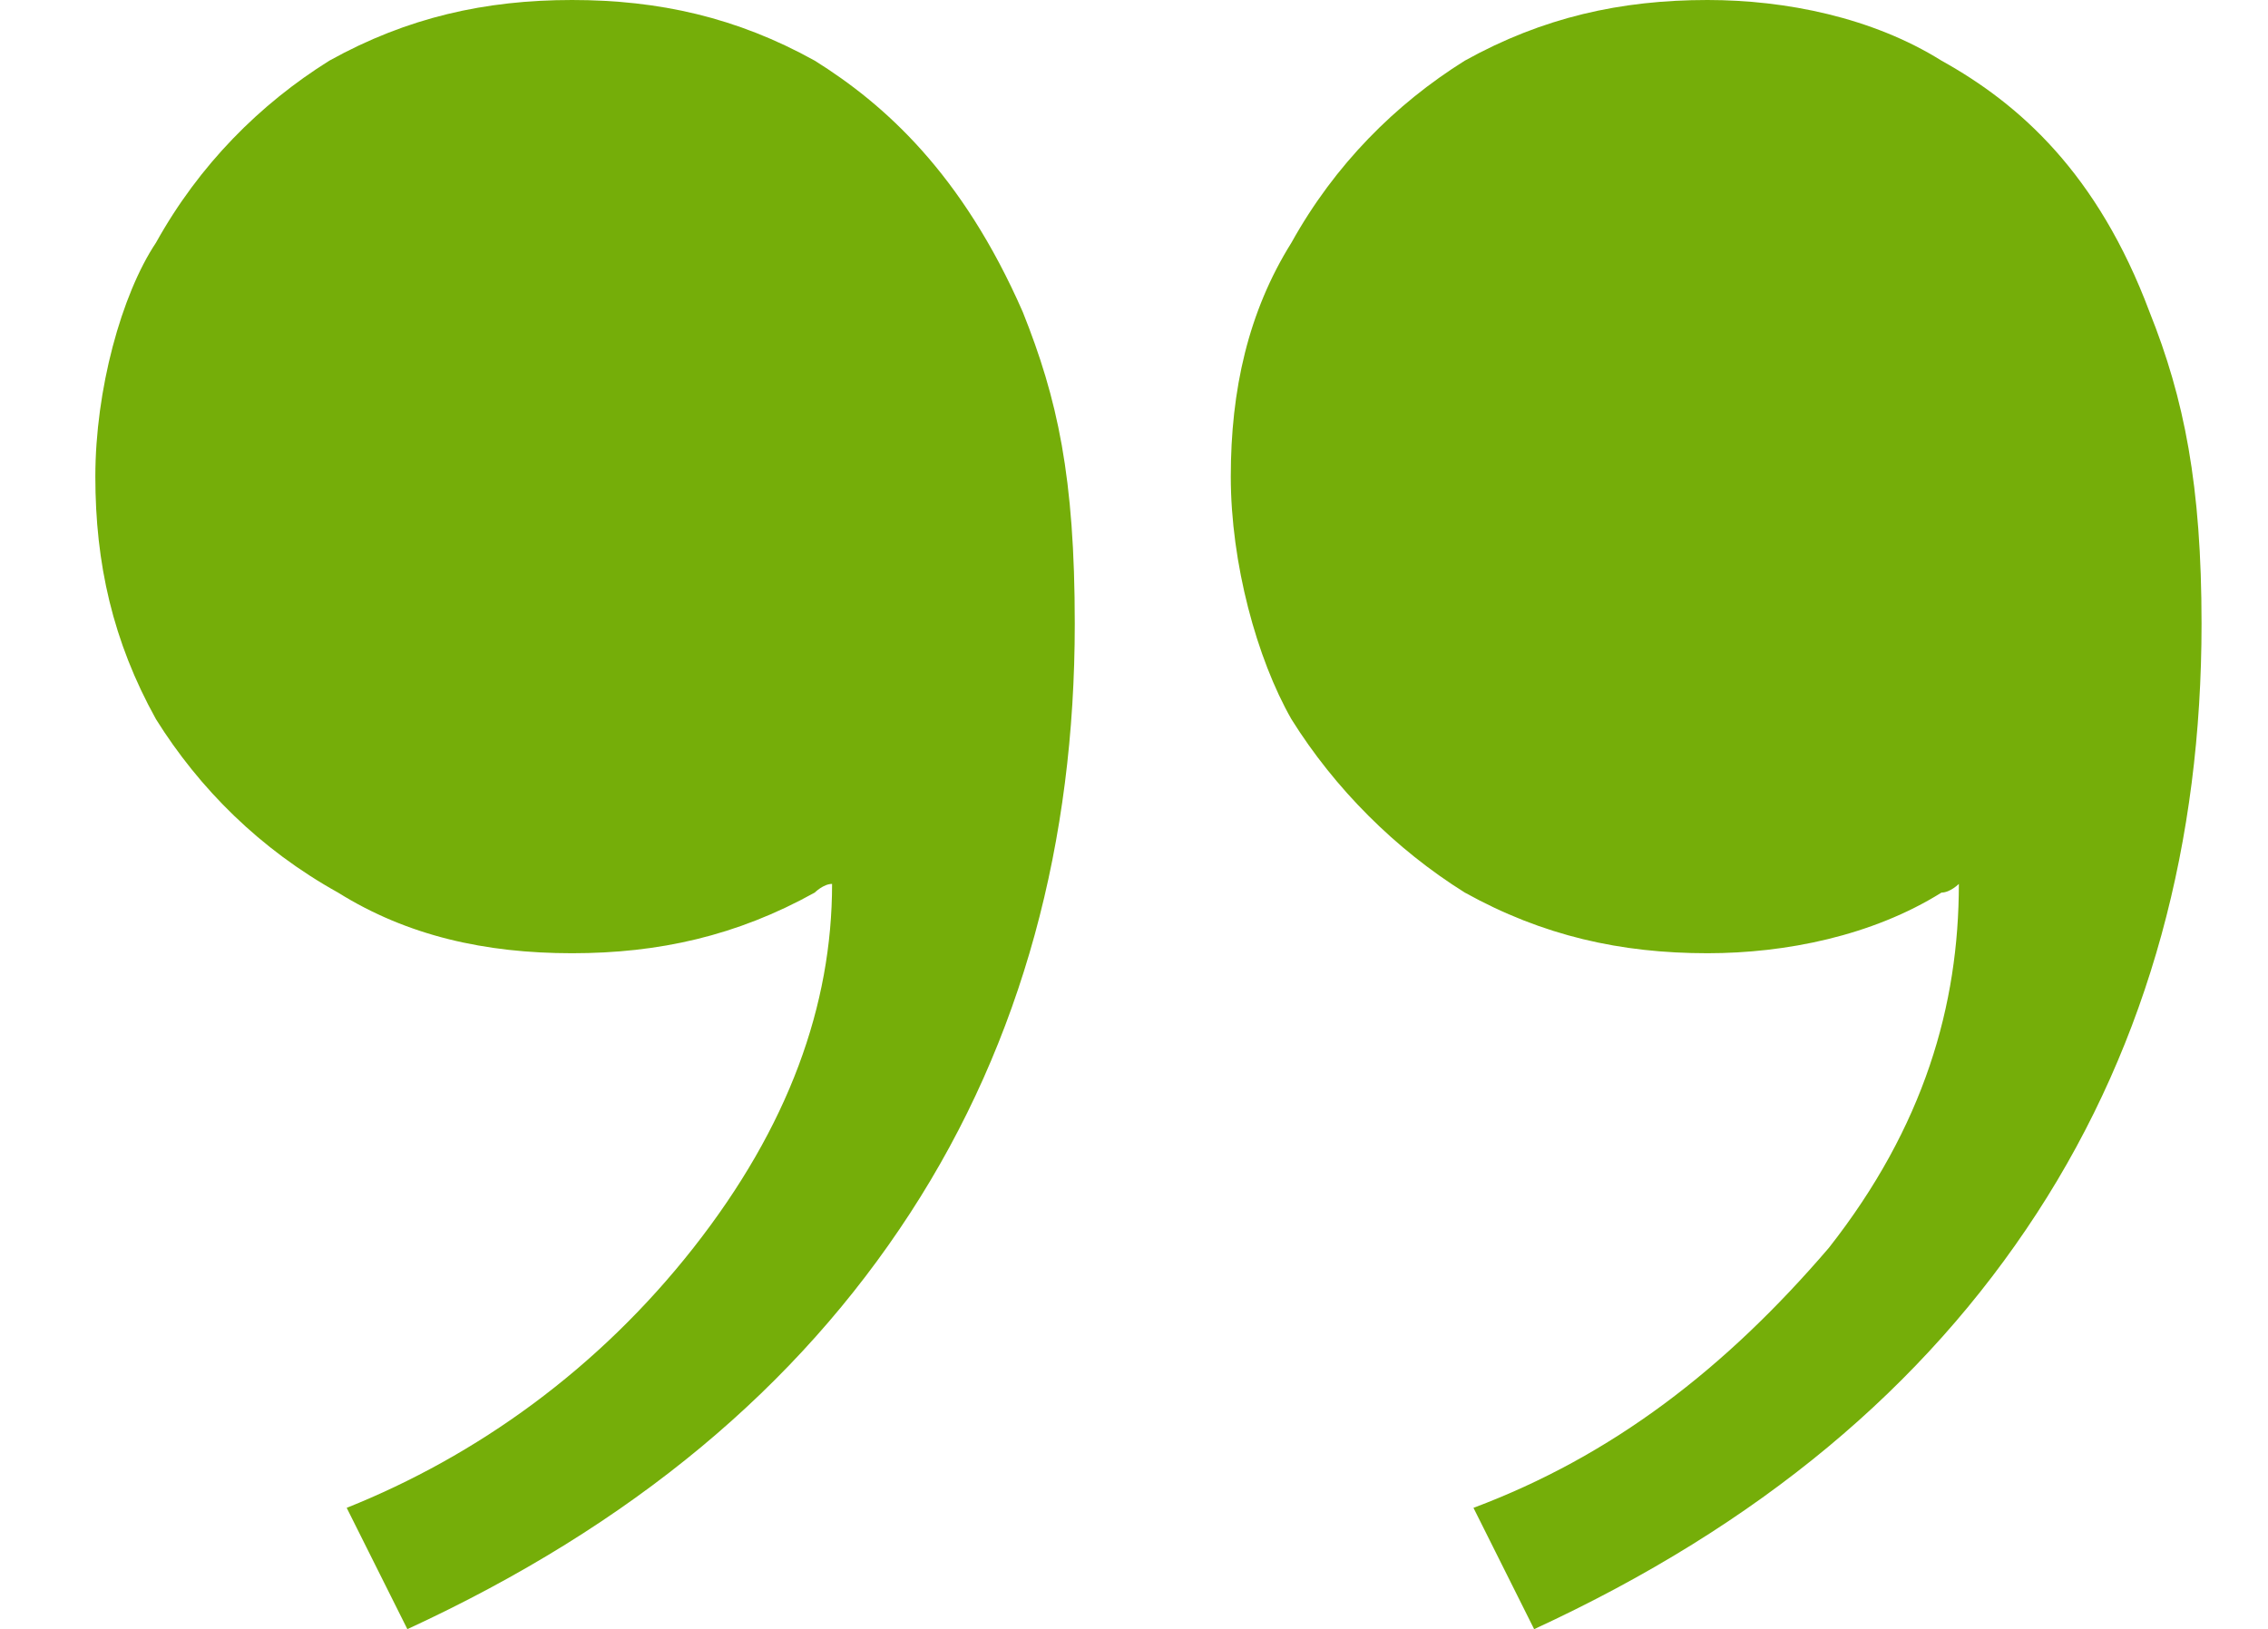 <?xml version="1.0" encoding="UTF-8"?>
<!-- Generator: Adobe Illustrator 23.0.1, SVG Export Plug-In . SVG Version: 6.00 Build 0)  -->
<svg version="1.1" id="Layer_1" xmlns="http://www.w3.org/2000/svg" xmlns:xlink="http://www.w3.org/1999/xlink" x="0px" y="0px" viewBox="0 0 157 112.8" style="enable-background:new 0 0 157 112.8;" xml:space="preserve">
<style type="text/css">
	.st0{enable-background:new    ;}
	.st1{fill:#75AE09;}
</style>
<g class="st0">
	<path class="st1" d="M74.4,43.2c0,15-3.6,28.8-11.4,40.8c-7.8,12-19.2,21.6-34.8,28.8l-4.2-8.4c9-3.6,17.4-9.6,24-18   c6.6-8.4,9.6-16.8,9.6-25.2c-0.6,0-1.2,0.6-1.2,0.6C51,64.8,45.6,66,39.6,66c-6,0-11.4-1.2-16.2-4.2c-5.4-3-9.6-7.2-12.6-12   C7.8,44.4,6.6,39,6.6,33s1.8-12.6,4.2-16.2c3-5.4,7.2-9.6,12-12.6C28.2,1.2,33.6,0,39.6,0c6,0,11.4,1.2,16.8,4.2   c4.8,3,10.2,7.8,14.4,17.4C73.2,27.6,74.4,33,74.4,43.2z M152.4,43.2c0,15-3.6,28.8-11.4,40.8c-7.8,12-19.2,21.6-34.8,28.8   l-4.2-8.4c9.6-3.6,17.4-9.6,24.6-18c6.6-8.4,9-16.8,9-25.2c0,0-0.6,0.6-1.2,0.6c-4.8,3-10.8,4.2-16.2,4.2c-6,0-11.4-1.2-16.8-4.2   c-4.8-3-9-7.2-12-12C87,45.6,85.2,39,85.2,33s1.2-11.4,4.2-16.2c3-5.4,7.2-9.6,12-12.6c5.4-3,10.8-4.2,16.8-4.2   c5.4,0,11.4,1.2,16.2,4.2c5.4,3,10.8,7.8,14.4,17.4C151.2,27.6,152.4,33.6,152.4,43.2z"/>
</g>
</svg>
